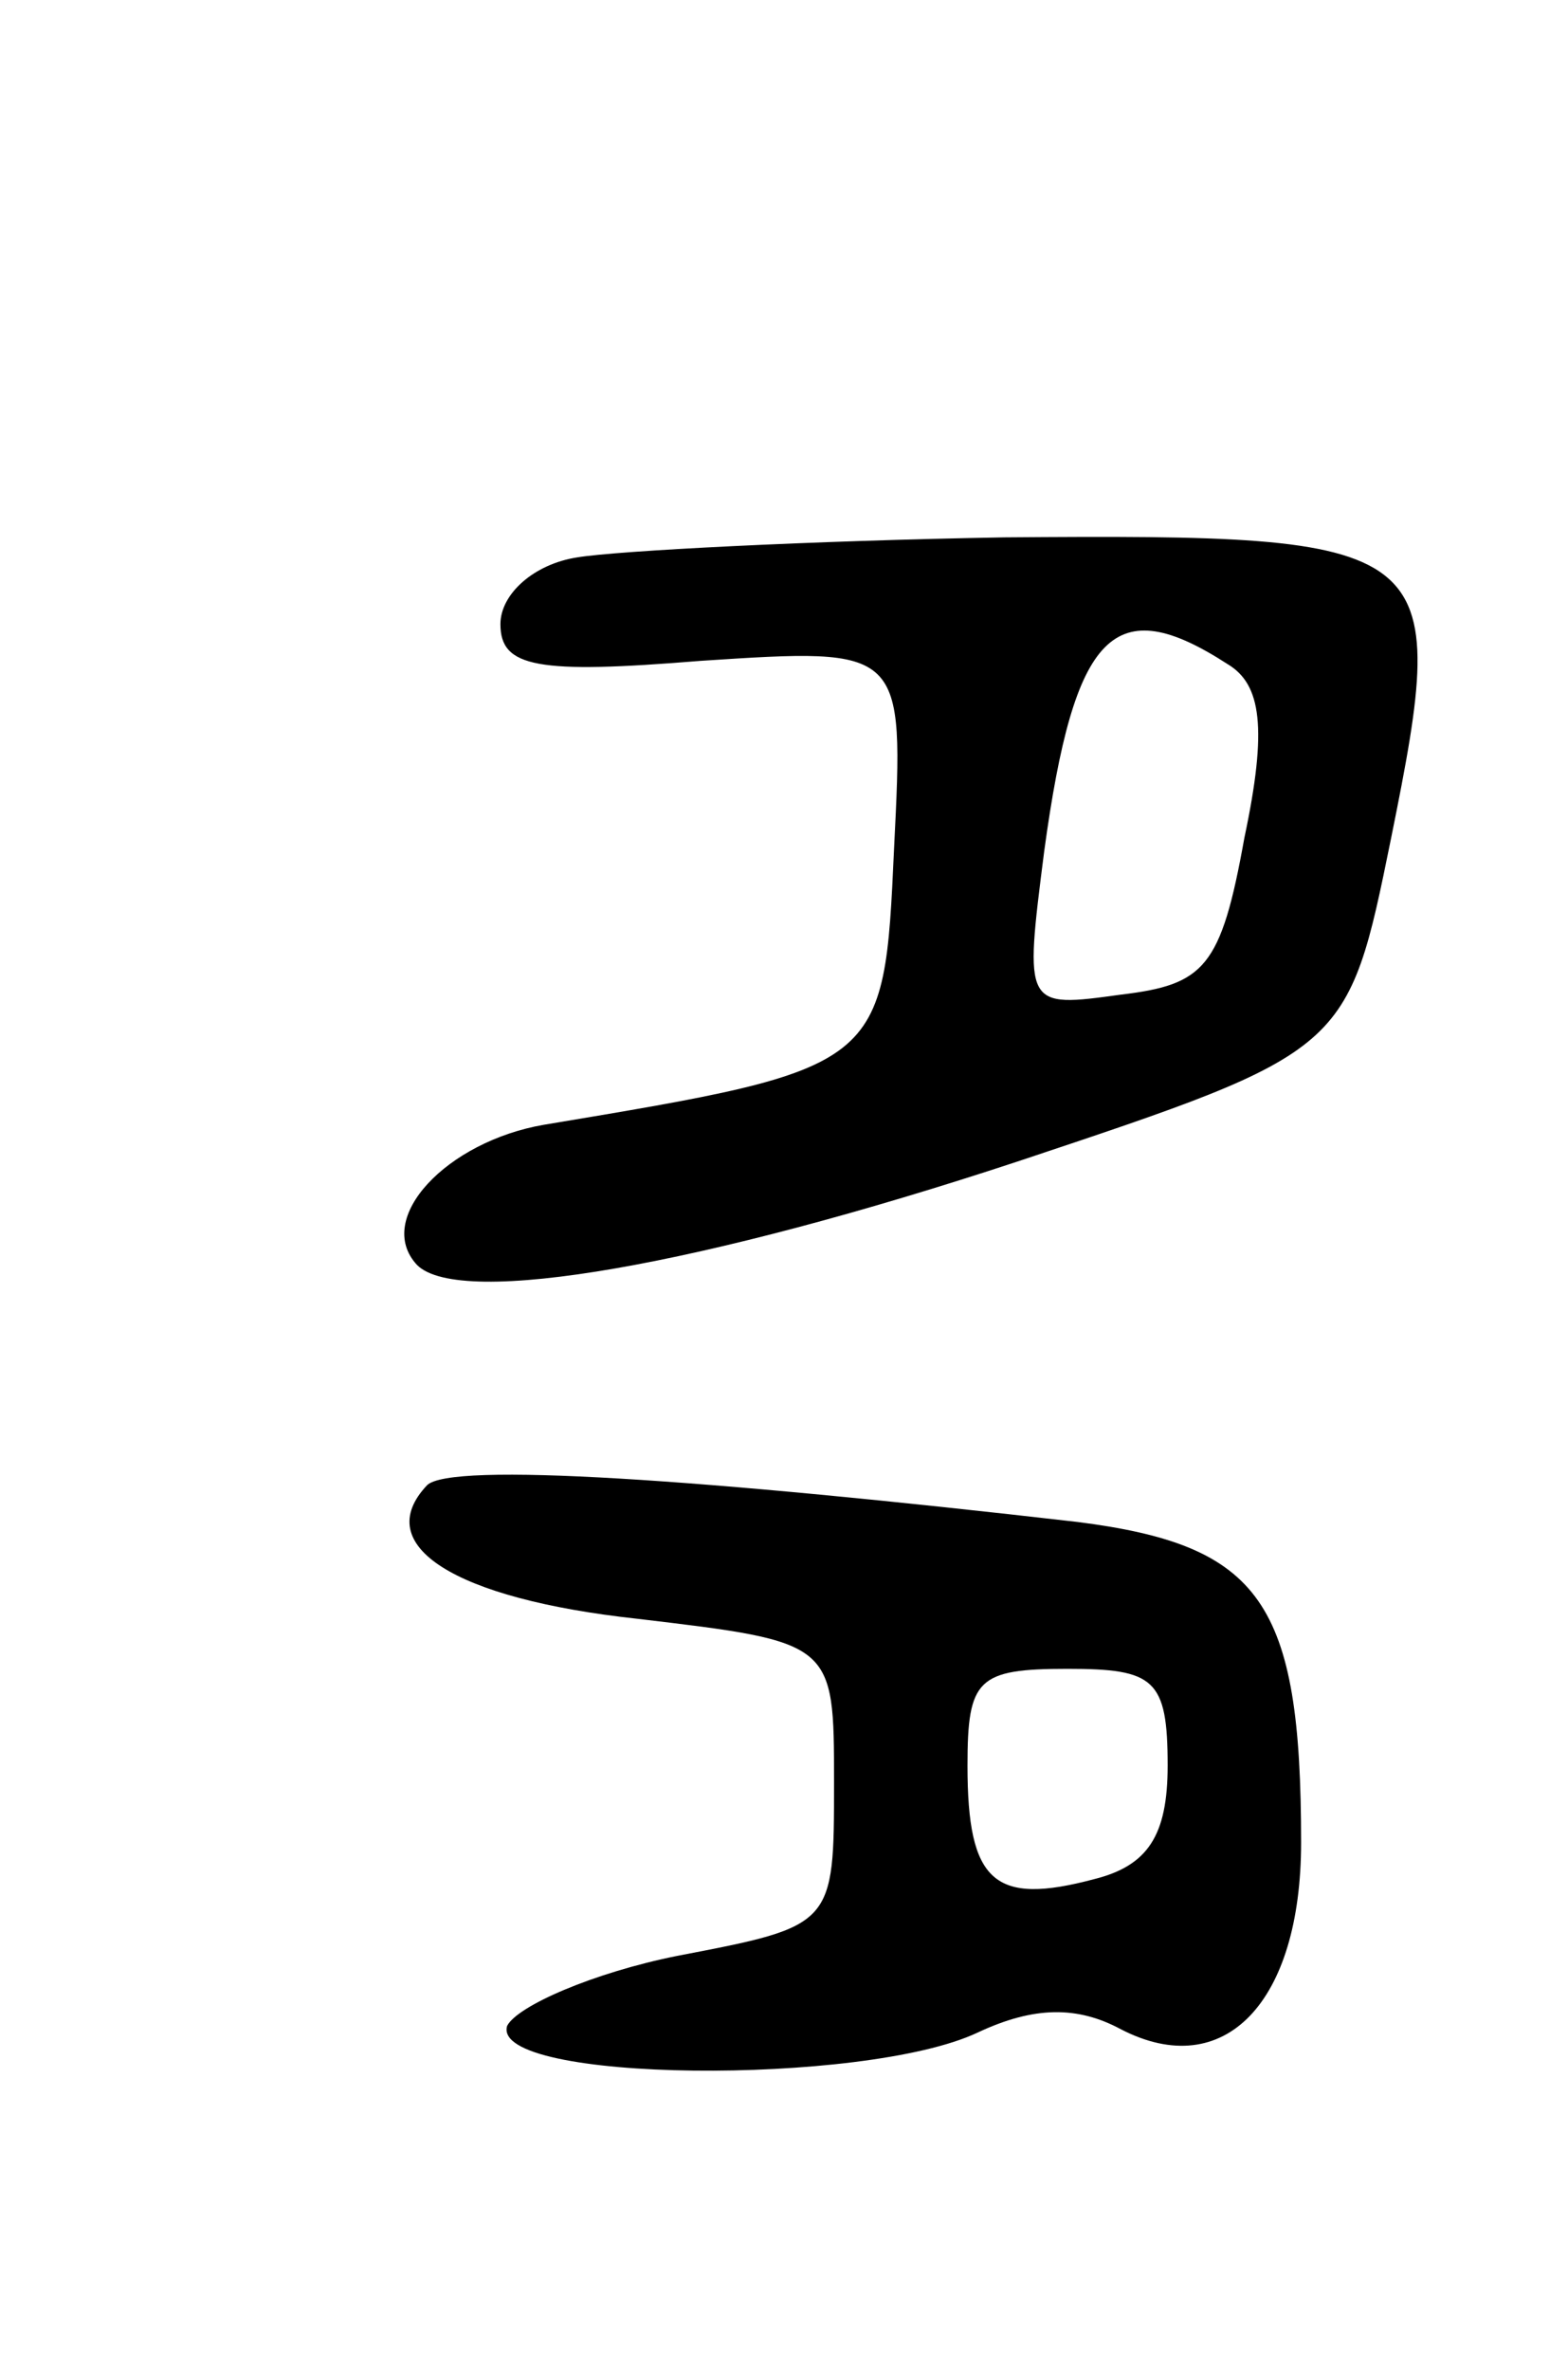 <svg version="1.0" xmlns="http://www.w3.org/2000/svg"
 width="47pt" height="71pt" viewBox="0 0 47 71"
 preserveAspectRatio="xMidYMid meet">
<g transform="translate(0,71) scale(0.1,-0.1)"
fill="#000000" stroke="none">
<path d="M173 543 c-13 -2 -23 -11 -23 -20 0 -13 11 -15 60 -11 61 4 61 4 58
-56 -3 -66 -3 -66 -105 -83 -29 -5 -51 -28 -38 -42 13 -13 86 0 180 31 99 33
99 33 112 97 18 89 15 91 -116 90 -58 -1 -116 -4 -128 -6z m195 -32 c10 -6 12
-19 5 -52 -7 -39 -12 -44 -37 -47 -29 -4 -29 -4 -23 43 9 66 21 78 55 56z"/>
<path d="M128 265 c-17 -18 8 -34 63 -40 59 -7 59 -7 59 -49 0 -43 0 -43 -47
-52 -25 -5 -48 -15 -51 -21 -5 -17 107 -18 141 -2 17 8 30 8 43 1 31 -16 54 8
54 56 0 72 -12 89 -67 96 -113 13 -188 18 -195 11z m222 -84 c0 -21 -6 -30
-22 -34 -30 -8 -38 -1 -38 34 0 26 3 29 30 29 26 0 30 -3 30 -29z"/>
</g>
</svg>
